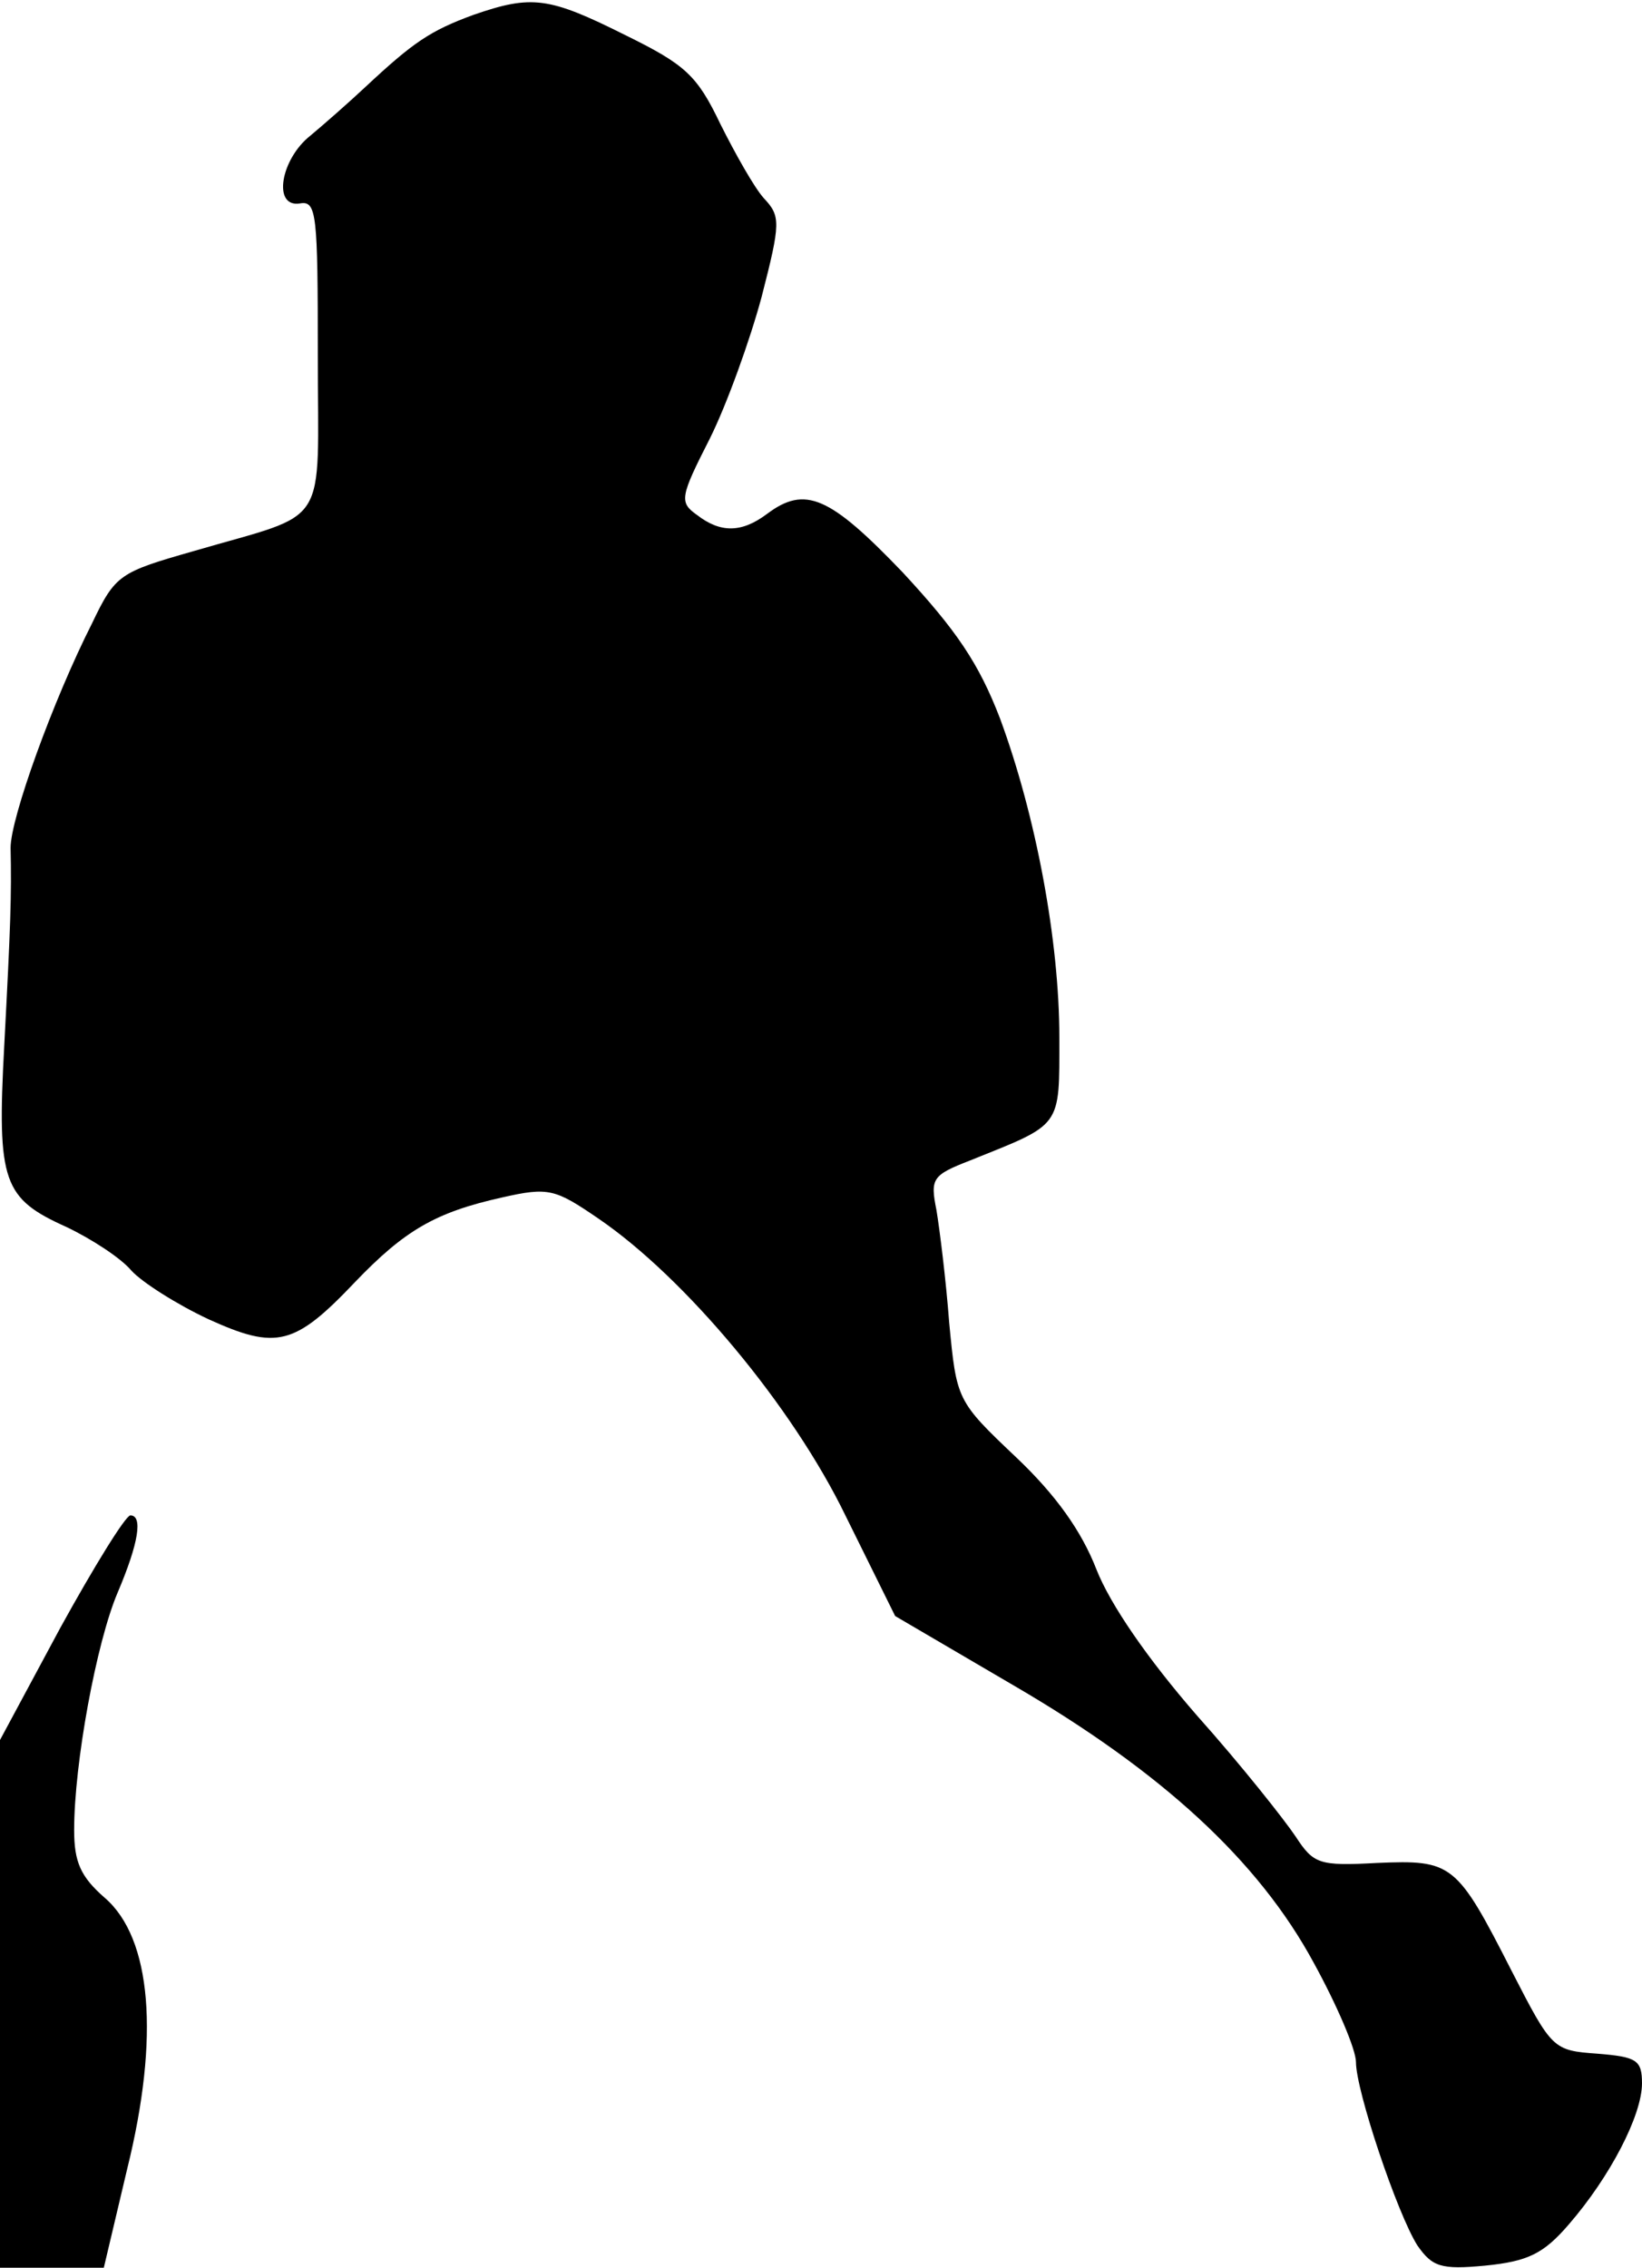<?xml version="1.0" standalone="no"?>
<!DOCTYPE svg PUBLIC "-//W3C//DTD SVG 20010904//EN"
 "http://www.w3.org/TR/2001/REC-SVG-20010904/DTD/svg10.dtd">
<svg version="1.0" xmlns="http://www.w3.org/2000/svg"
 width="155pt" height="214pt" viewBox="0 0 155 214"
 preserveAspectRatio="xMidYMid meet">
<g transform="translate(0,214) scale(0.1,-0.1)"
fill="#000000" stroke="none">
<path fill="#000000" stroke="none" d="M447 2126 c-41 -15 -57 -26 -102 -68
-16 -15 -40 -36 -52 -46 -28 -22 -36 -68 -10 -64 16 3 17 -10 17 -143 0 -167
13 -147 -117 -185 -70 -20 -74 -22 -96 -68 -37 -73 -77 -184 -77 -212 1 -45 0
-73 -6 -187 -7 -129 -1 -144 59 -171 23 -11 51 -29 61 -41 10 -11 43 -32 73
-46 64 -29 81 -25 138 35 47 49 76 66 139 80 44 10 50 8 91 -20 82 -56 183
-177 233 -280 l47 -95 111 -65 c141 -82 232 -166 284 -262 22 -40 40 -82 40
-94 0 -27 39 -143 58 -173 14 -20 22 -23 64 -19 40 4 55 11 79 39 39 45 69
103 69 133 0 22 -5 25 -42 28 -42 3 -43 4 -81 78 -52 102 -56 105 -127 102
-55 -3 -60 -1 -77 25 -10 15 -51 67 -93 114 -47 54 -82 105 -95 138 -14 36
-38 70 -76 106 -56 53 -56 54 -63 127 -3 40 -9 88 -12 106 -6 30 -4 33 32 47
87 35 84 30 84 116 0 91 -22 209 -56 301 -20 52 -41 83 -92 138 -69 72 -92 82
-128 55 -24 -18 -44 -18 -66 -1 -17 12 -16 17 12 72 16 32 38 93 49 134 18 70
18 76 2 93 -9 10 -27 42 -41 70 -22 46 -33 56 -90 84 -72 36 -88 38 -143 19z"/>
<path fill="#000000" stroke="none" d="M57 604 l-57 -106 0 -249 0 -249 49 0
49 0 22 93 c31 125 23 218 -21 256 -23 20 -29 34 -29 64 0 63 21 177 41 224
20 47 24 73 12 73 -5 -1 -34 -48 -66 -106z"/>
</g>
</svg>
